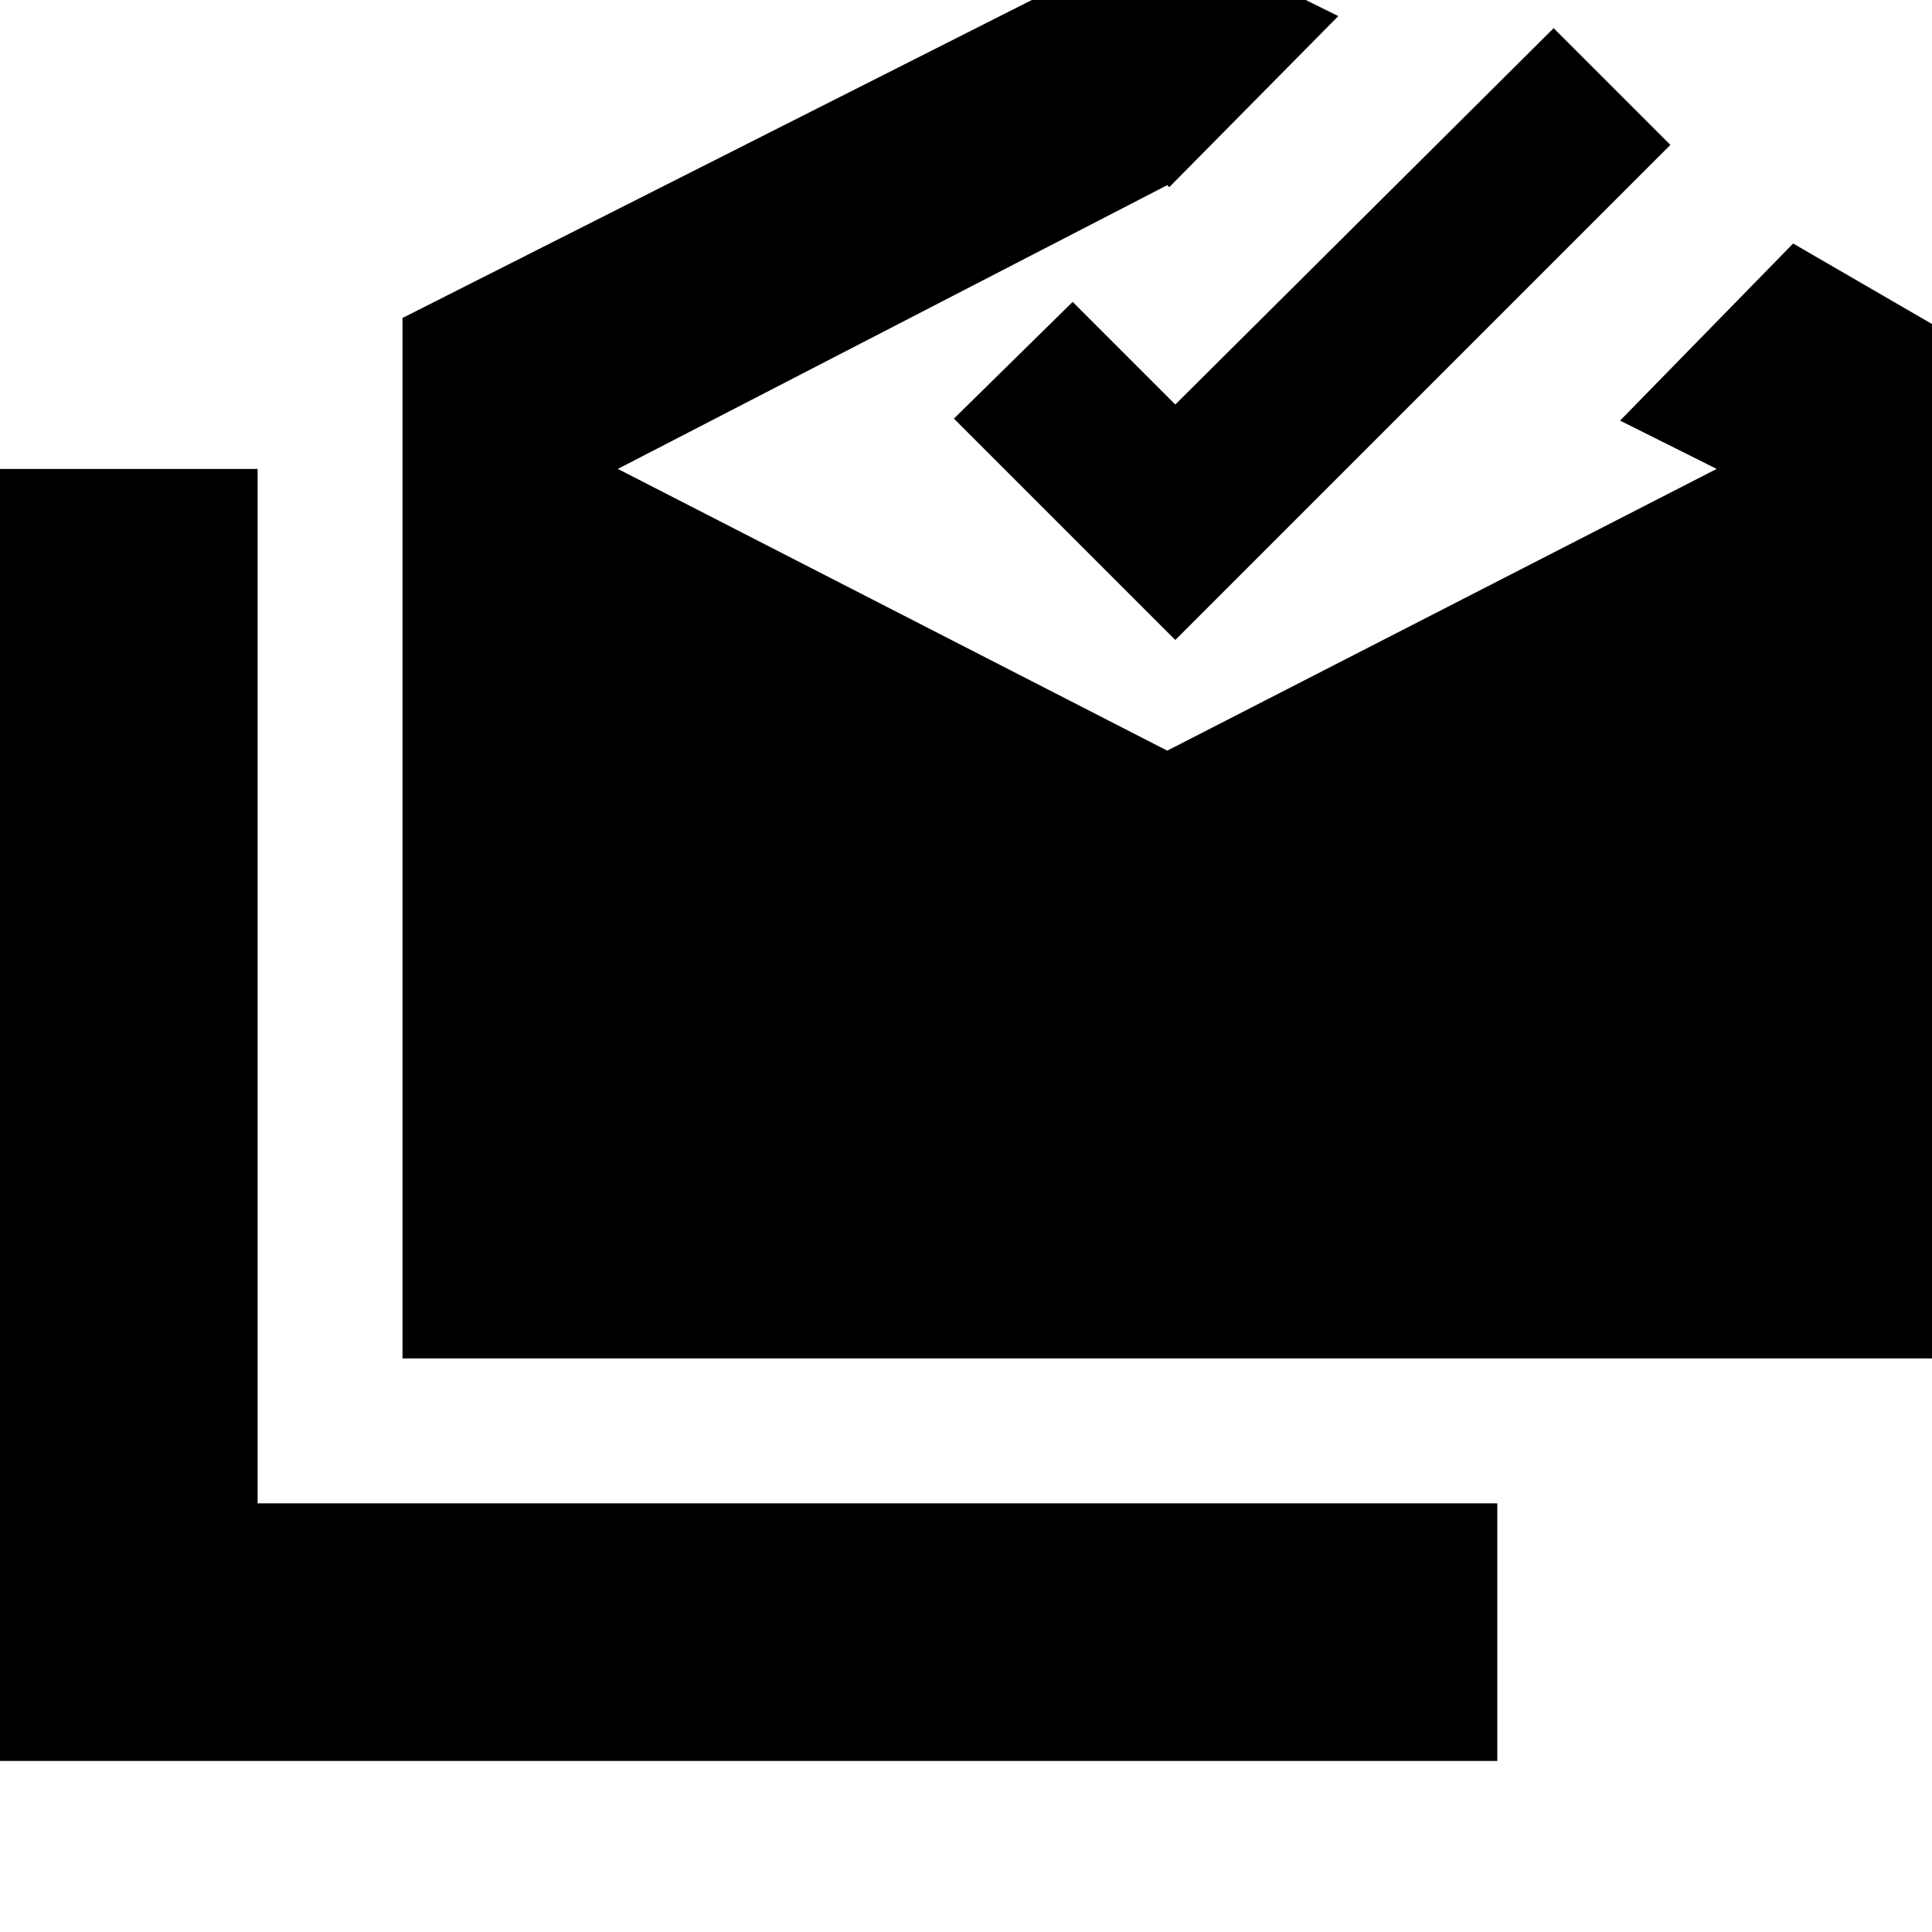 <svg xmlns="http://www.w3.org/2000/svg" height="20" viewBox="0 -960 960 960" width="20"><path d="M0-85v-642h128v514h616v128H0Zm200-200v-517l380-192 85 42-84 85-1-1-273 141 273 140 273-140-48-24 86-88 69 40v514H200Zm384-357L474-752l59-58 51 51 188-187 58 58-246 246Z"/></svg>